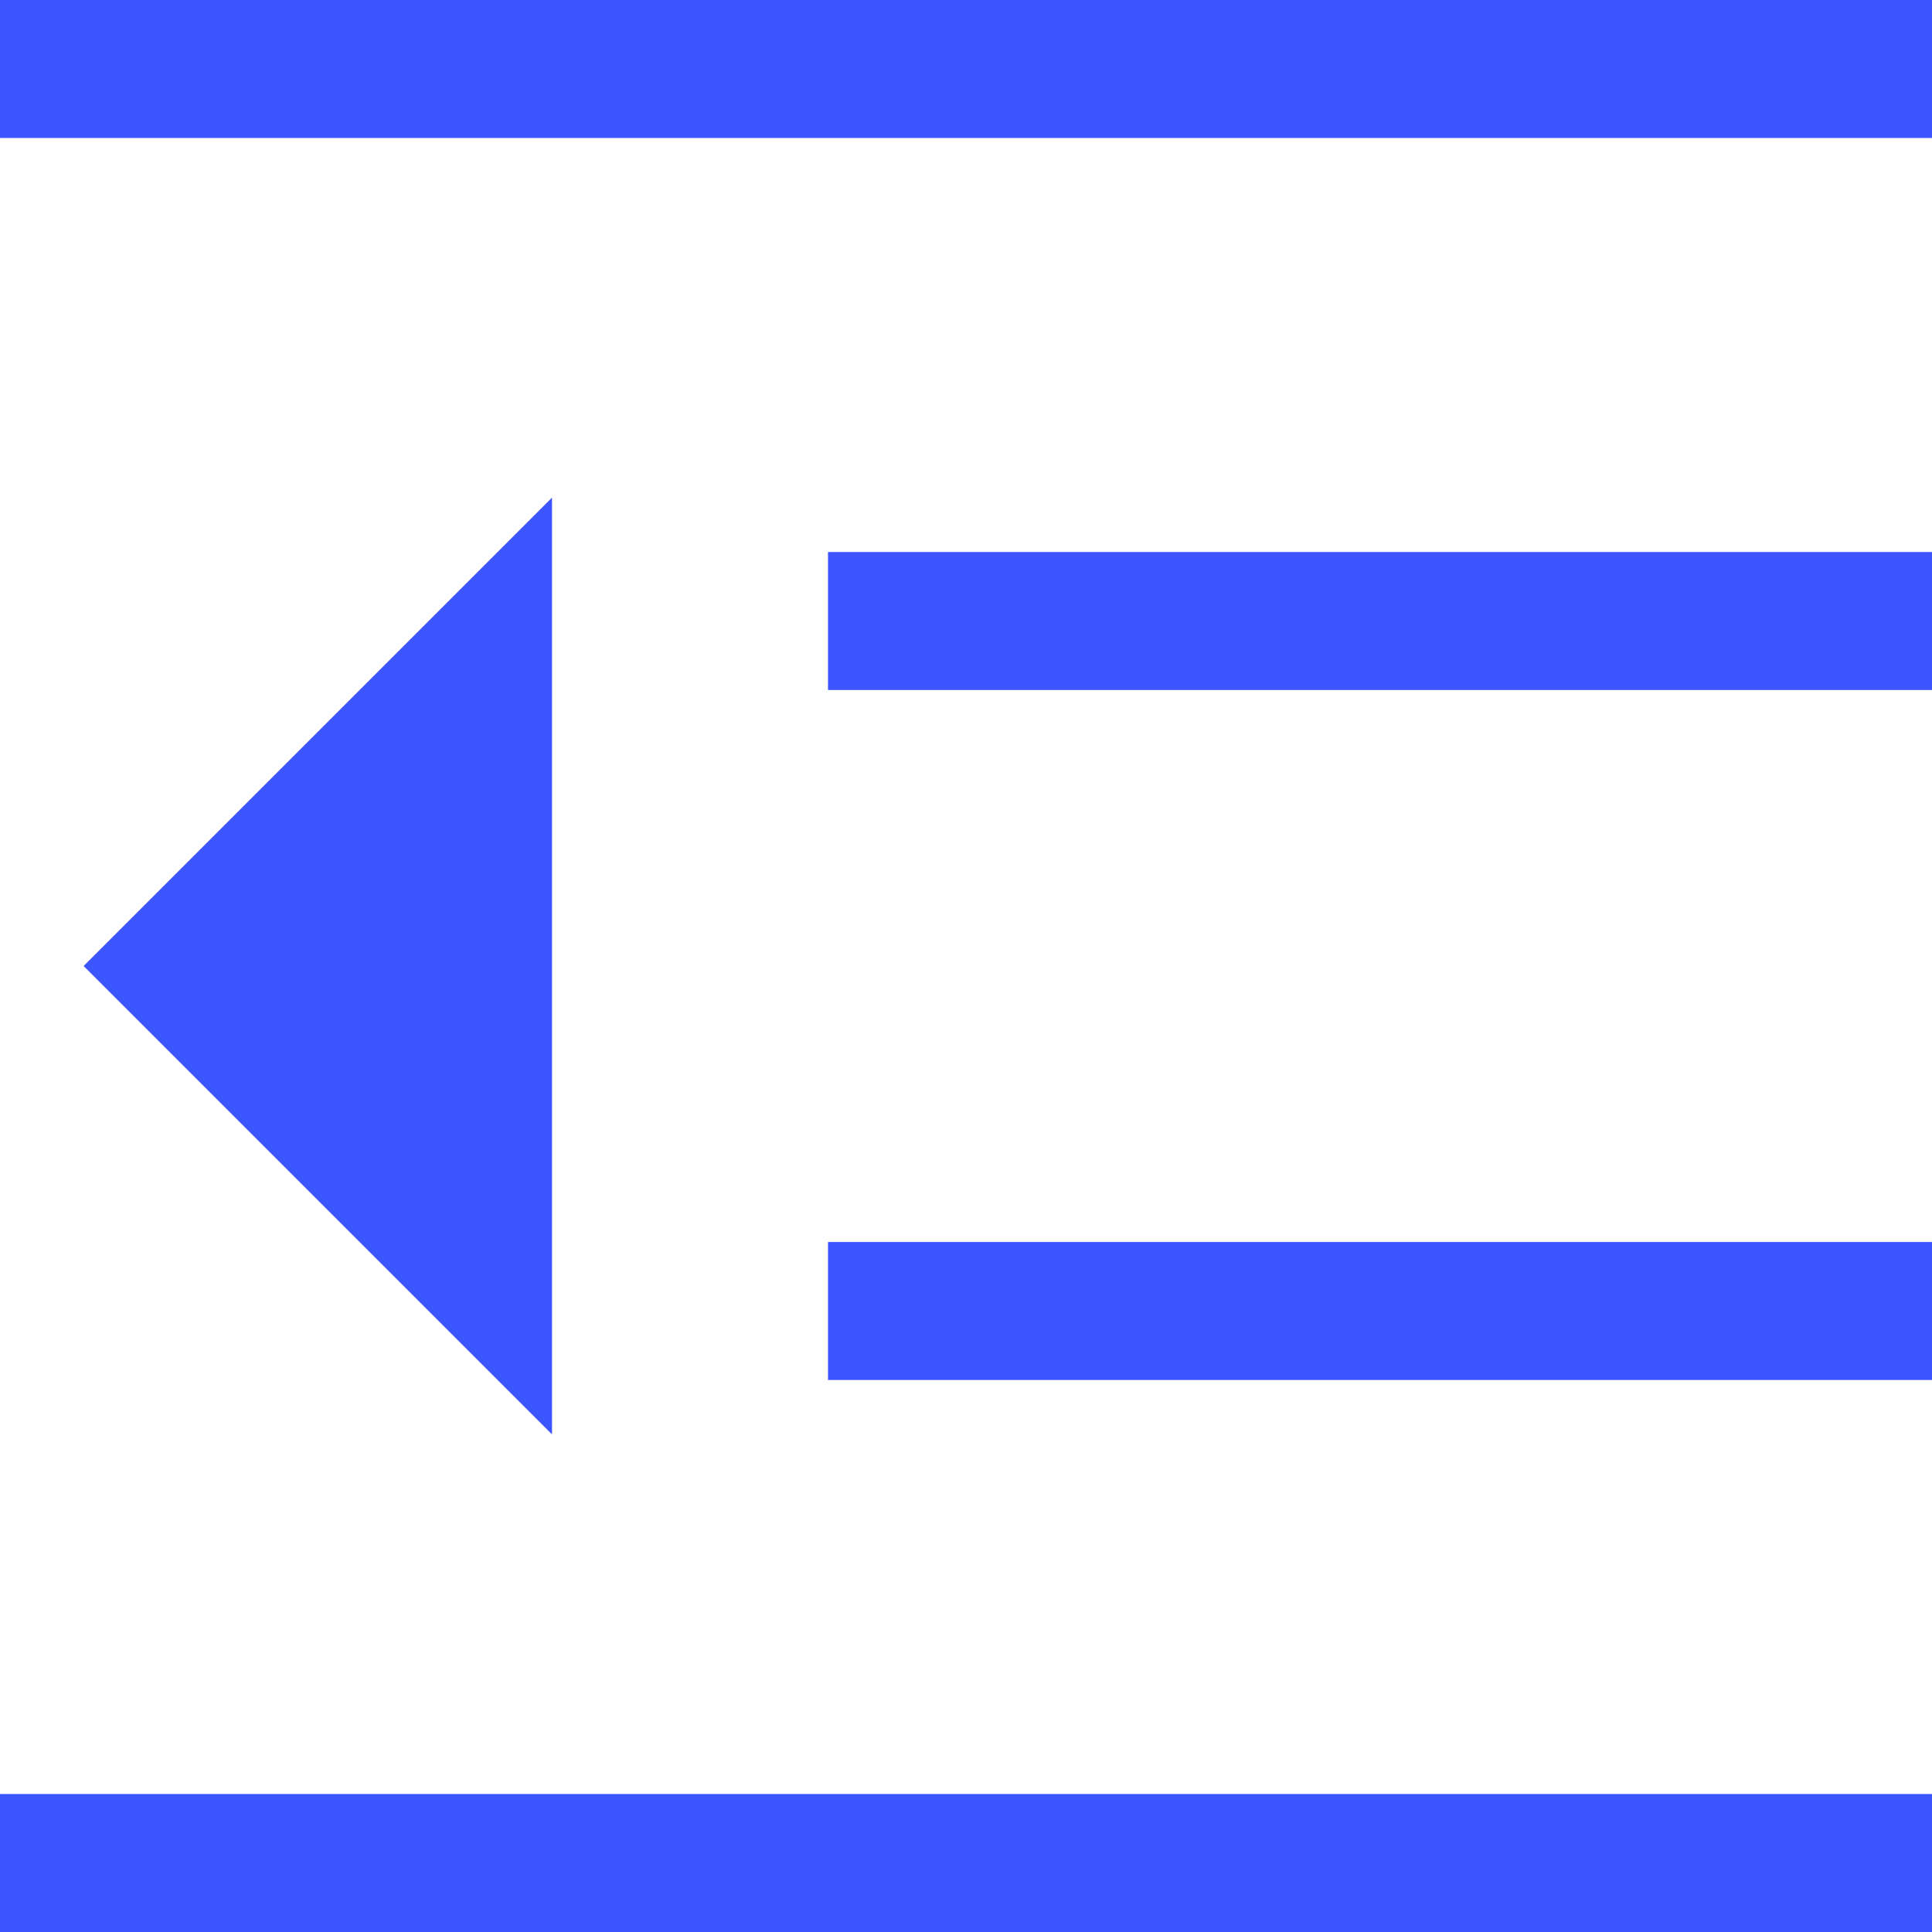 <?xml version="1.0" encoding="UTF-8"?>
<svg width="14px" height="14px" viewBox="0 0 14 14" version="1.1" xmlns="http://www.w3.org/2000/svg" xmlns:xlink="http://www.w3.org/1999/xlink">
    <!-- Generator: Sketch 61 (89581) - https://sketch.com -->
    <title>编组 31</title>
    <desc>Created with Sketch.</desc>
    <g id="Page-1" stroke="none" stroke-width="1" fill="none" fill-rule="evenodd">
        <g id="画板备份-66" transform="translate(-4, -5)" fill="#3C55FF">
            <g id="编组-31" transform="translate(4, 5)">
                <g id="编组-30">
                    <polygon id="矩形" points="0 0 14 0 14 1 0 1"></polygon>
                    <polygon id="矩形备份" points="6 4 14 4 14 5 6 5"></polygon>
                    <polygon id="矩形" transform="translate(4, 7) rotate(-315) translate(-4, -7) " points="1.6 4.6 6.4 9.4 1.6 9.4"></polygon>
                    <polygon id="矩形备份-2" points="0 13 14 13 14 14 0 14"></polygon>
                    <polygon id="矩形备份-3" points="6 9 14 9 14 10 6 10"></polygon>
                </g>
            </g>
        </g>
    </g>
</svg>